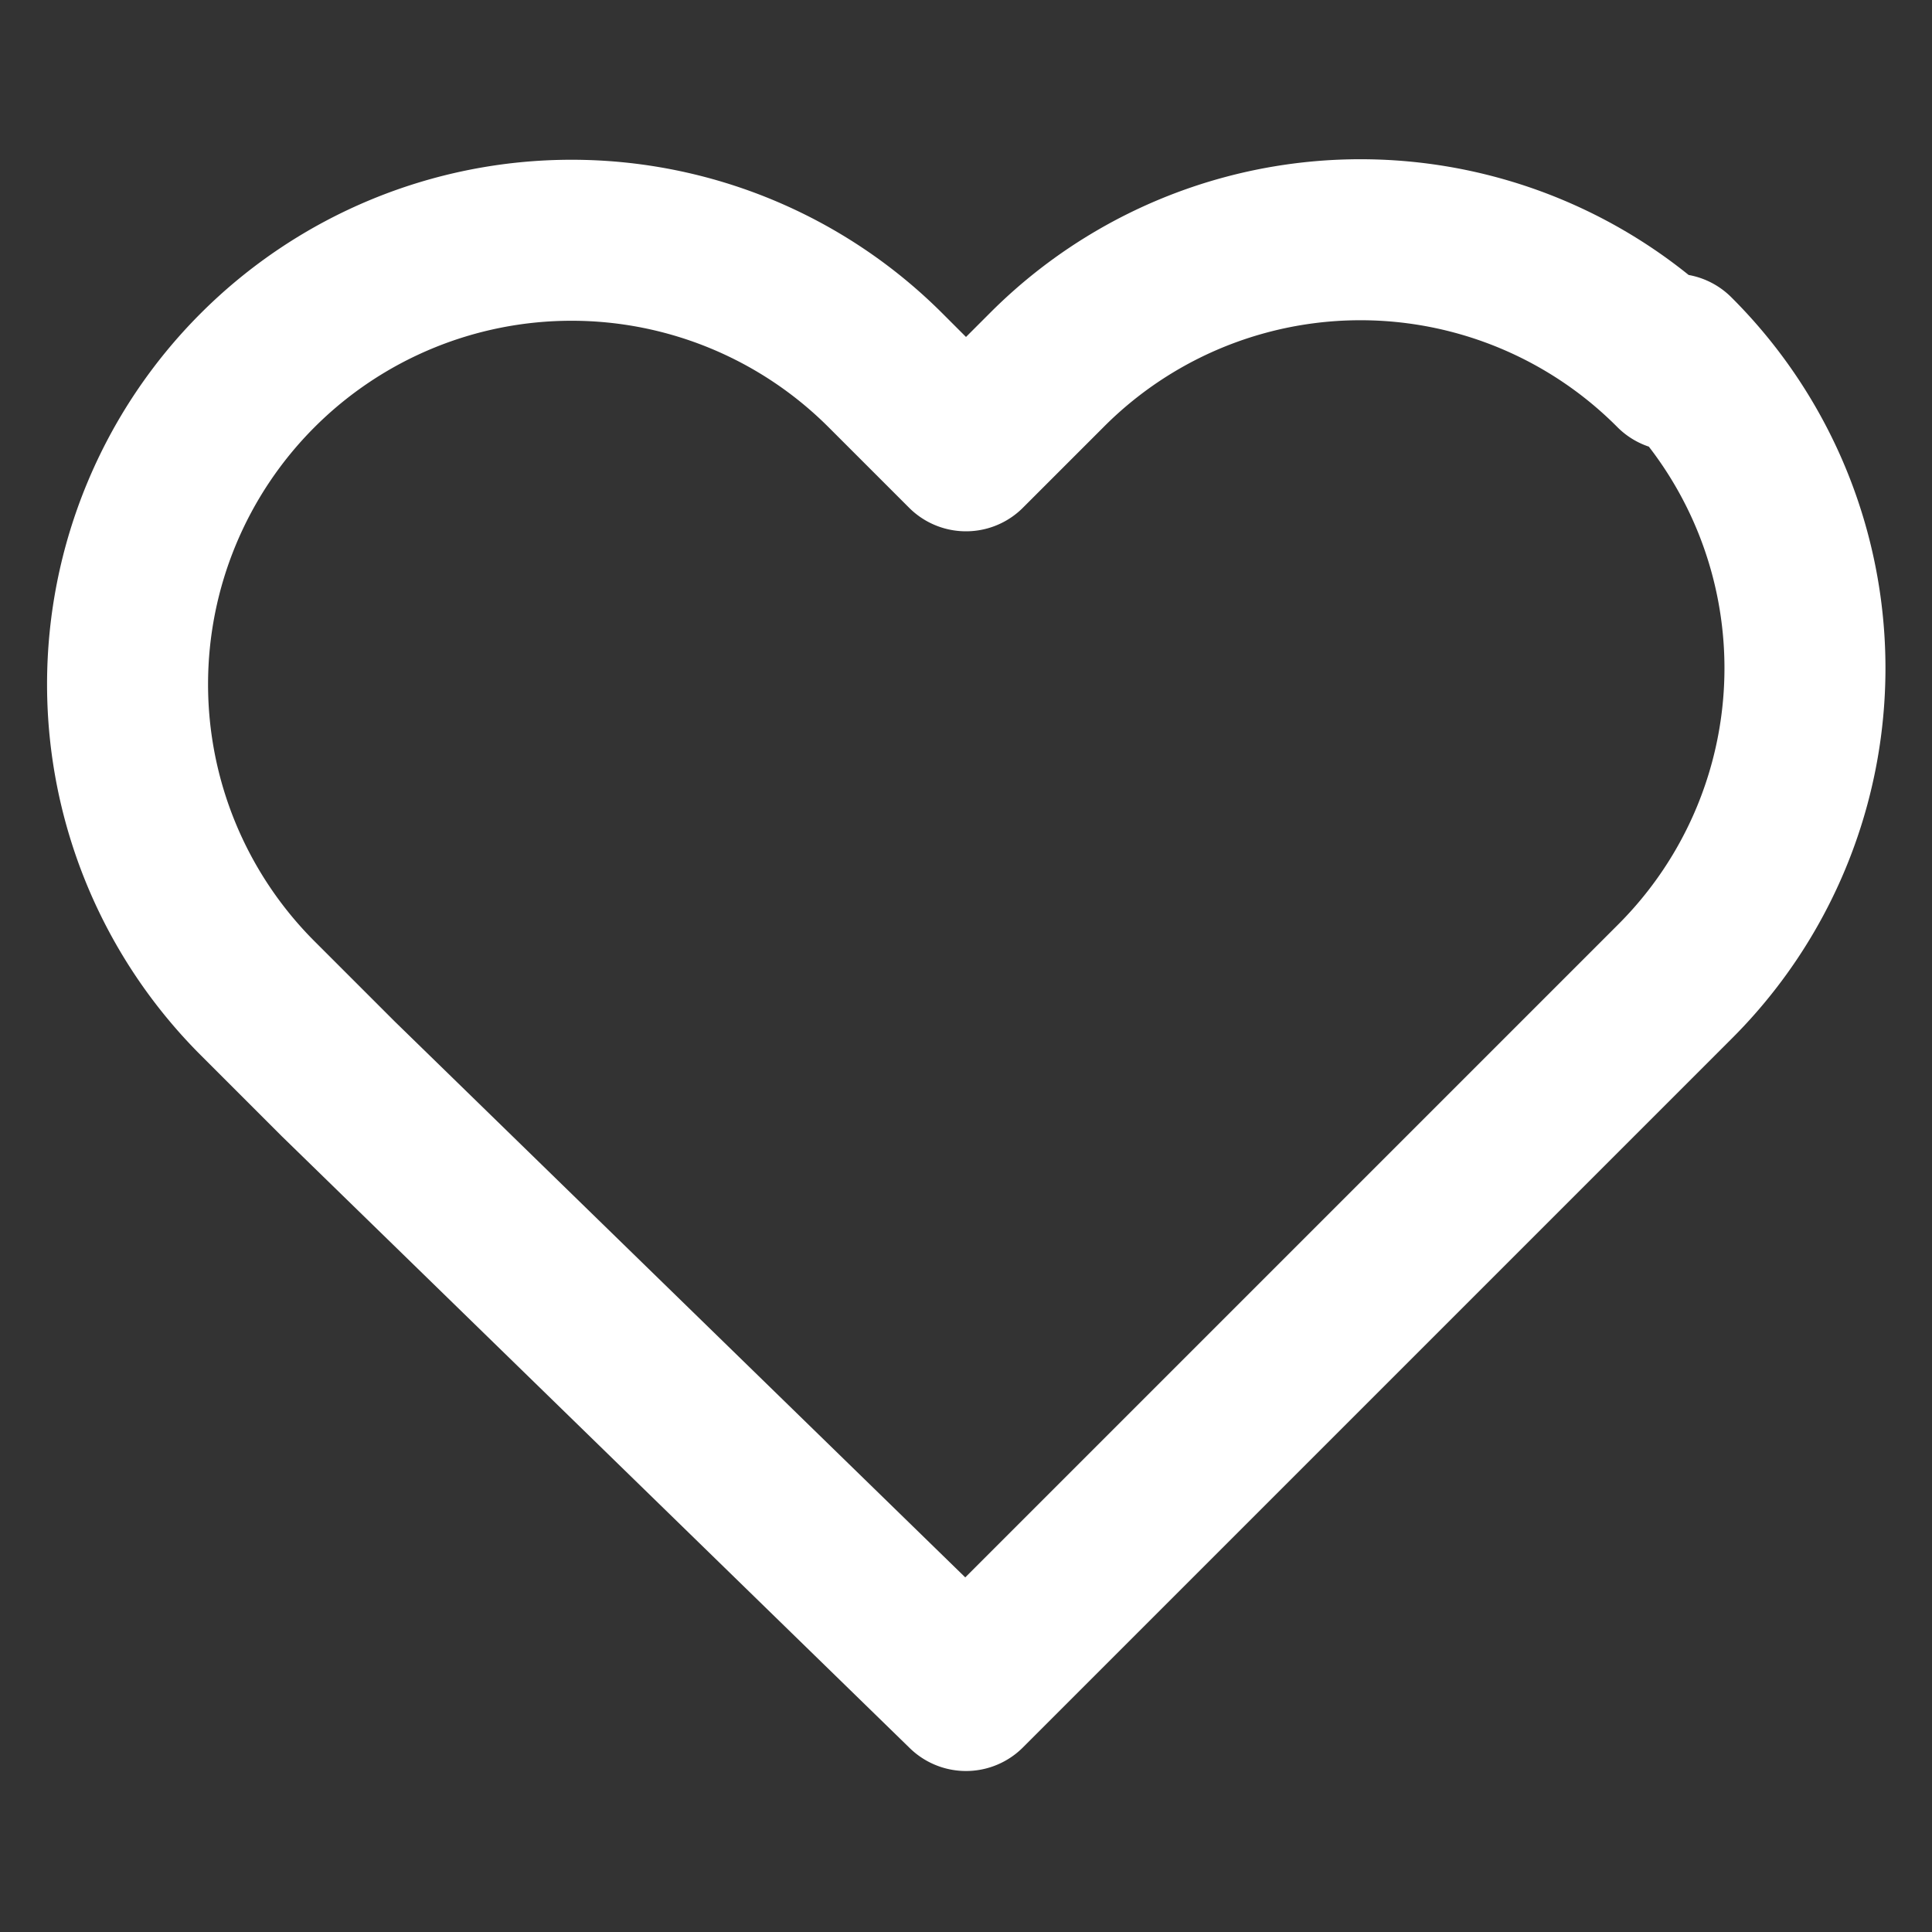 <svg
  xmlns="http://www.w3.org/2000/svg"
  viewBox="0 0 24 24"
  fill="none"
  stroke="#ffffff"
  stroke-width="2"
  stroke-linecap="round"
  stroke-linejoin="round"
  width="64"
  height="64"
>
  <rect x="0" y="0" width="24" height="24" fill="#333333" stroke="none"/>
  <path d="M20.8 4.6a5.5 5.5 0 0 0-7.8 0L12 5.6l-1-1a5.5 5.5 0 0 0-7.8 7.8l1 1L12 21l7.8-7.8 1-1a5.5 5.5 0 0 0 0-7.8z" />
</svg>
